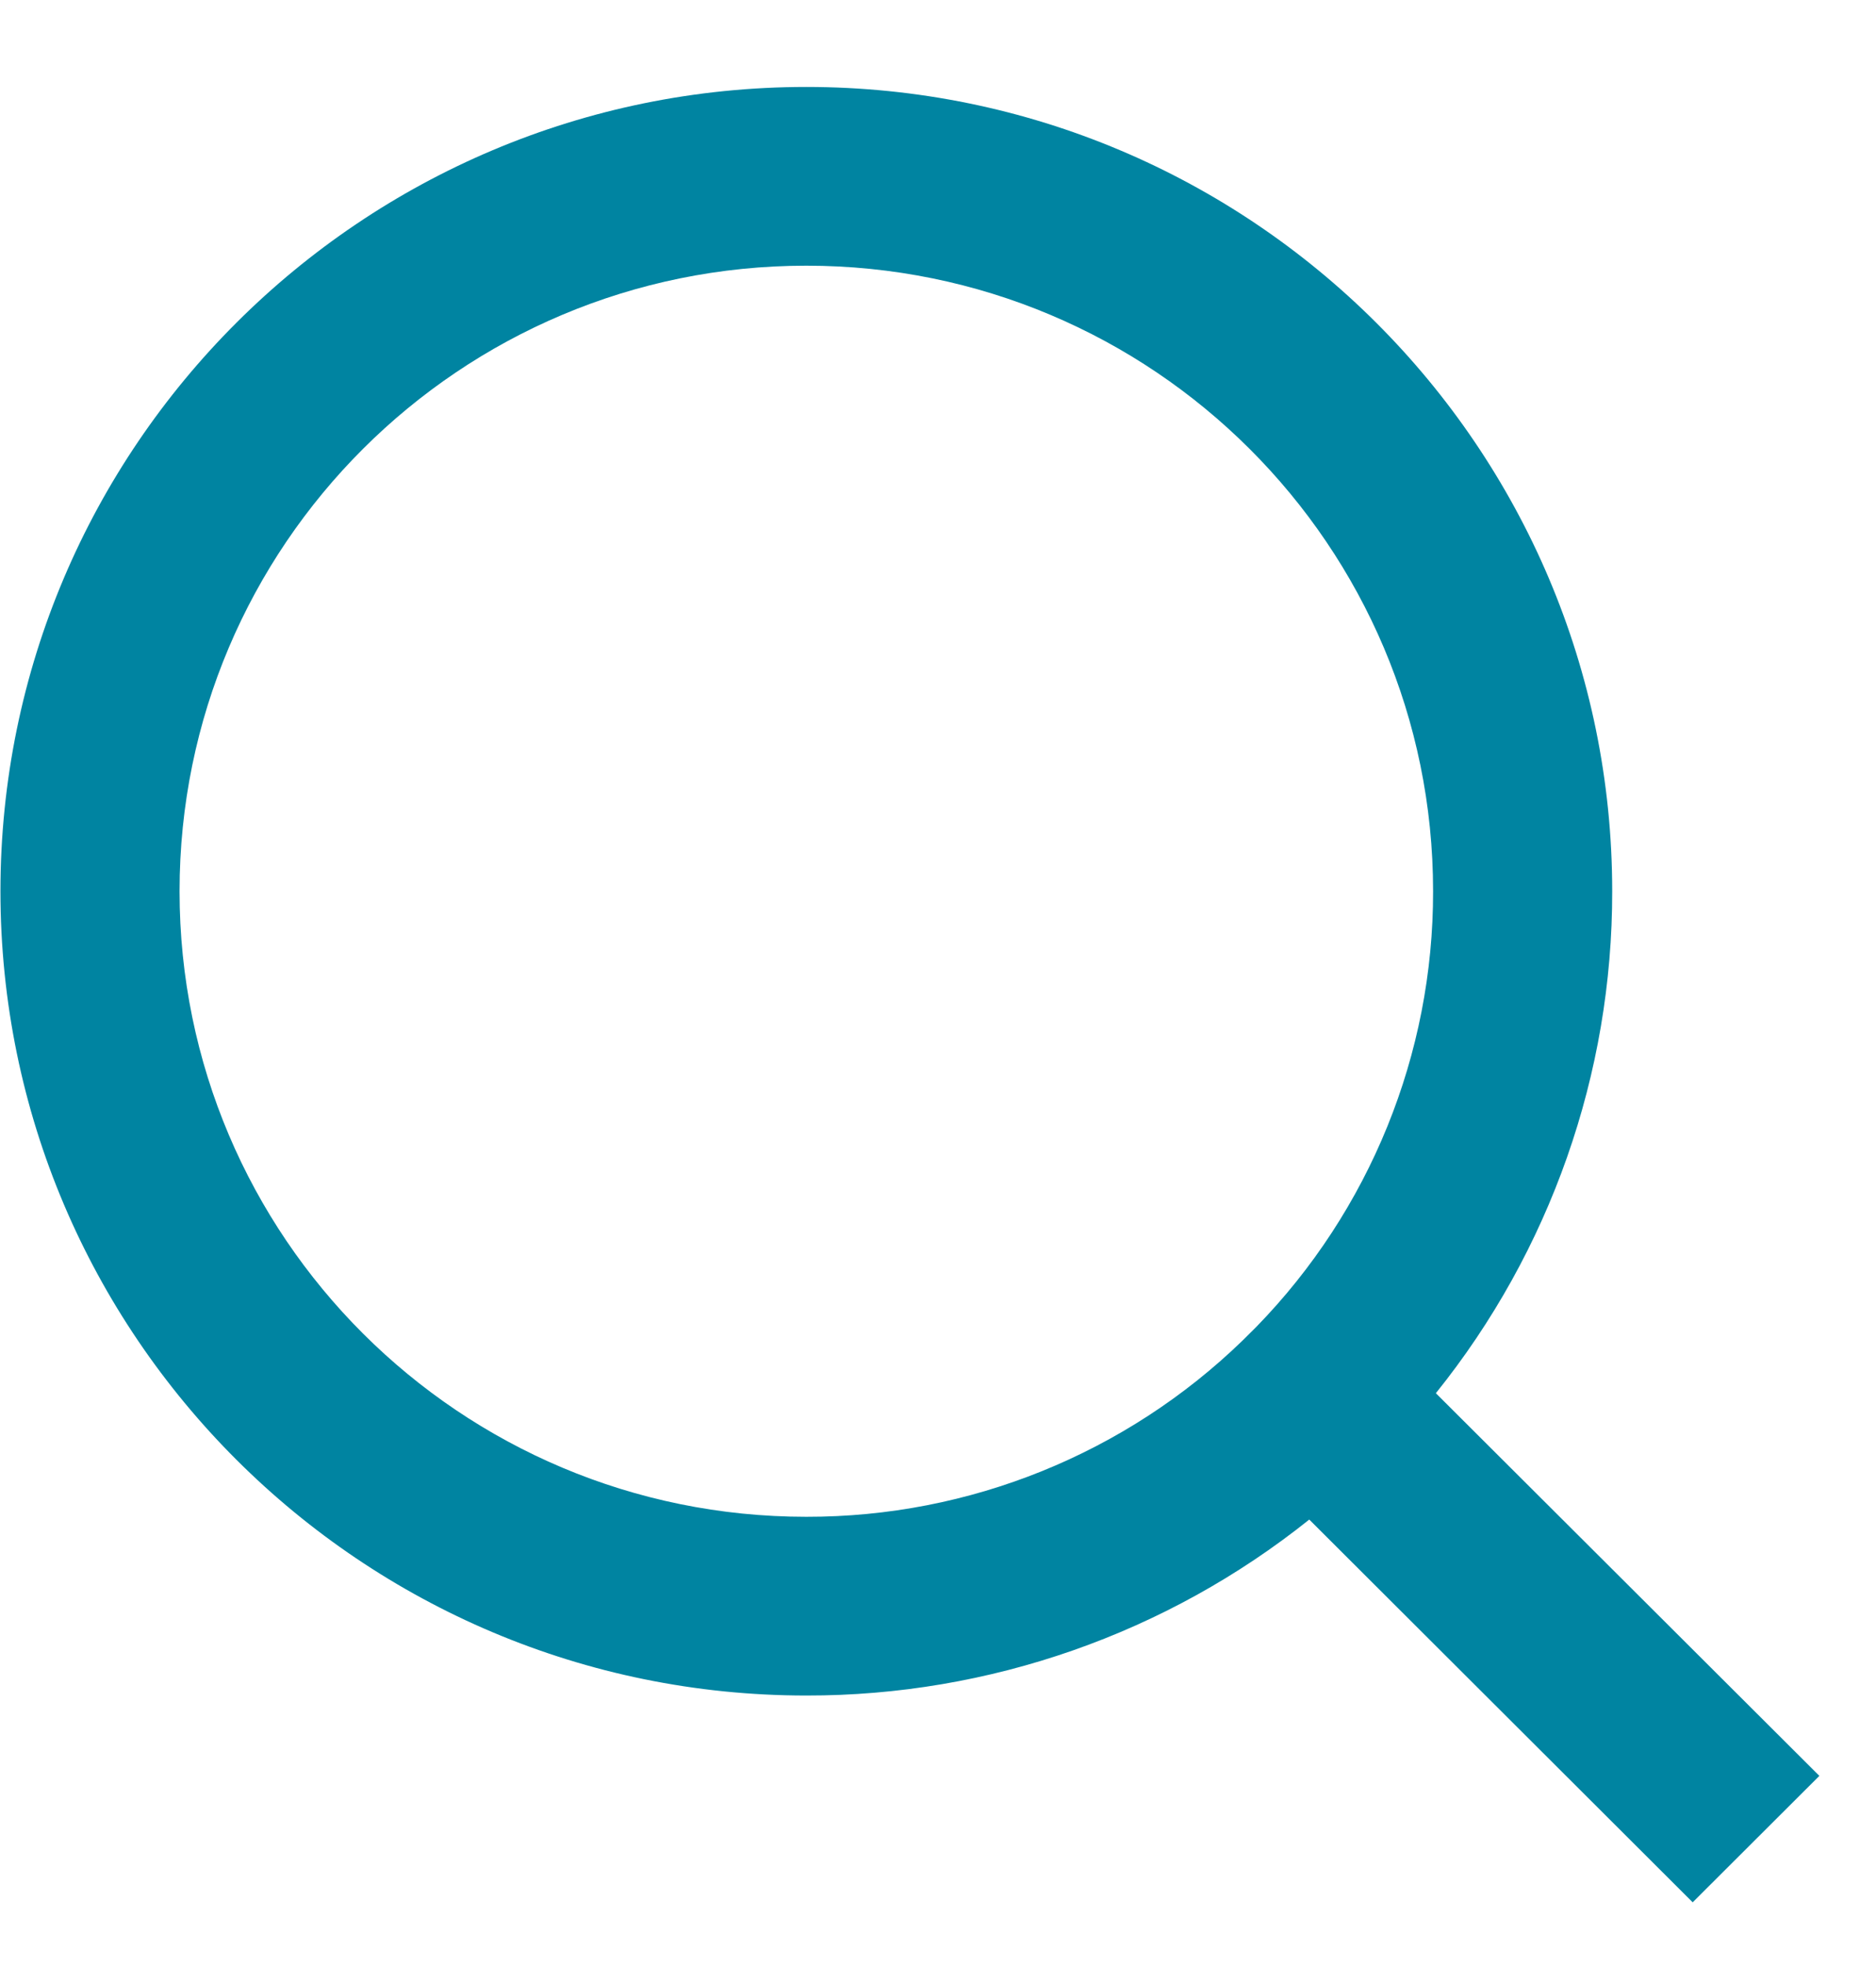 <svg width="21" height="22" viewBox="0 0 21 22" fill="none" xmlns="http://www.w3.org/2000/svg">
<path d="M16.073 15.59L20.366 19.872L18.948 21.287L14.656 17.004C13.059 18.281 11.073 18.976 9.026 18.973C4.046 18.973 0.005 14.941 0.005 9.973C0.005 5.005 4.046 0.973 9.026 0.973C14.006 0.973 18.047 5.005 18.047 9.973C18.05 12.015 17.354 13.997 16.073 15.59ZM14.063 14.848C15.335 13.543 16.045 11.793 16.042 9.973C16.042 6.105 12.902 2.973 9.026 2.973C5.149 2.973 2.01 6.105 2.01 9.973C2.01 13.84 5.149 16.973 9.026 16.973C10.851 16.976 12.604 16.267 13.912 14.998L14.063 14.848Z" fill="#0084A1"/>
</svg>
